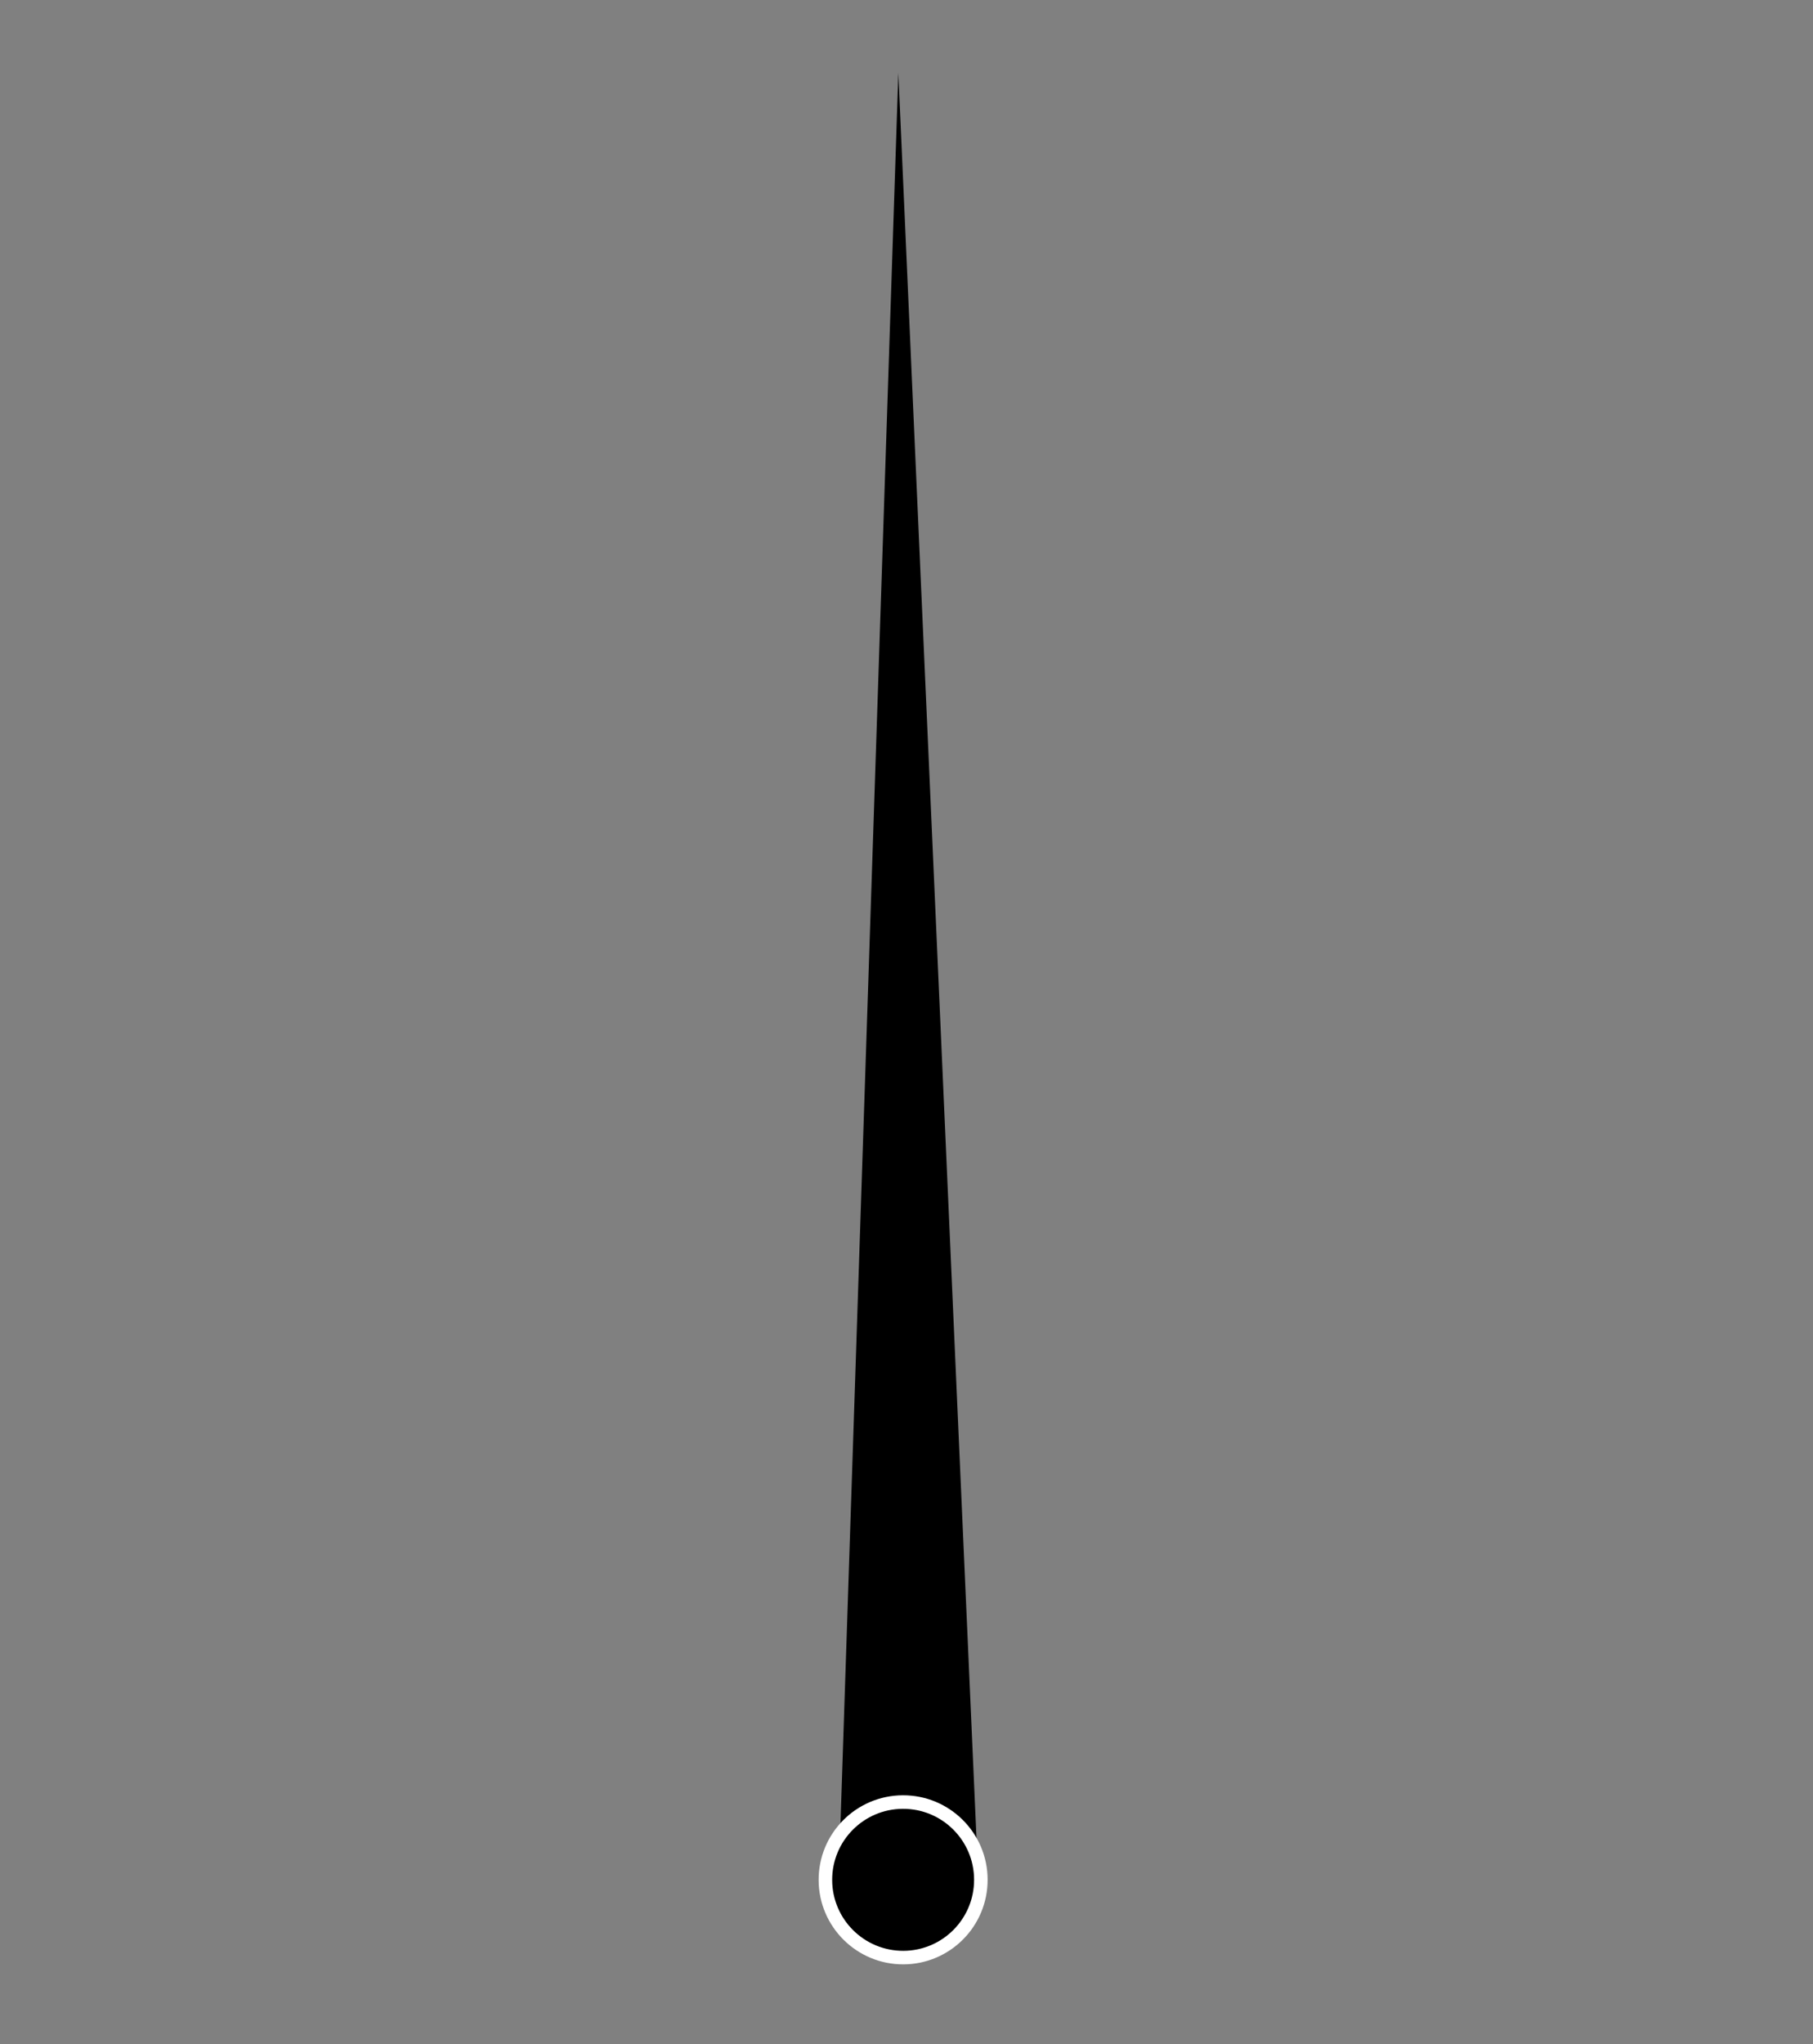 <svg width="134" height="151" viewBox="0 0 134 151" fill="none" xmlns="http://www.w3.org/2000/svg">
<rect x="0" y="0" width="134" height="151" fill="#808080" stroke="none"/>
<path d="M66.397 5.385L62.058 136.594L67.354 141.203L72.206 136.553L66.397 5.385Z" fill="black"/>
<circle cx="66.751" cy="138.863" r="5.745" transform="rotate(-0.232 66.751 138.863)" fill="black" stroke="white"/>
</svg>
